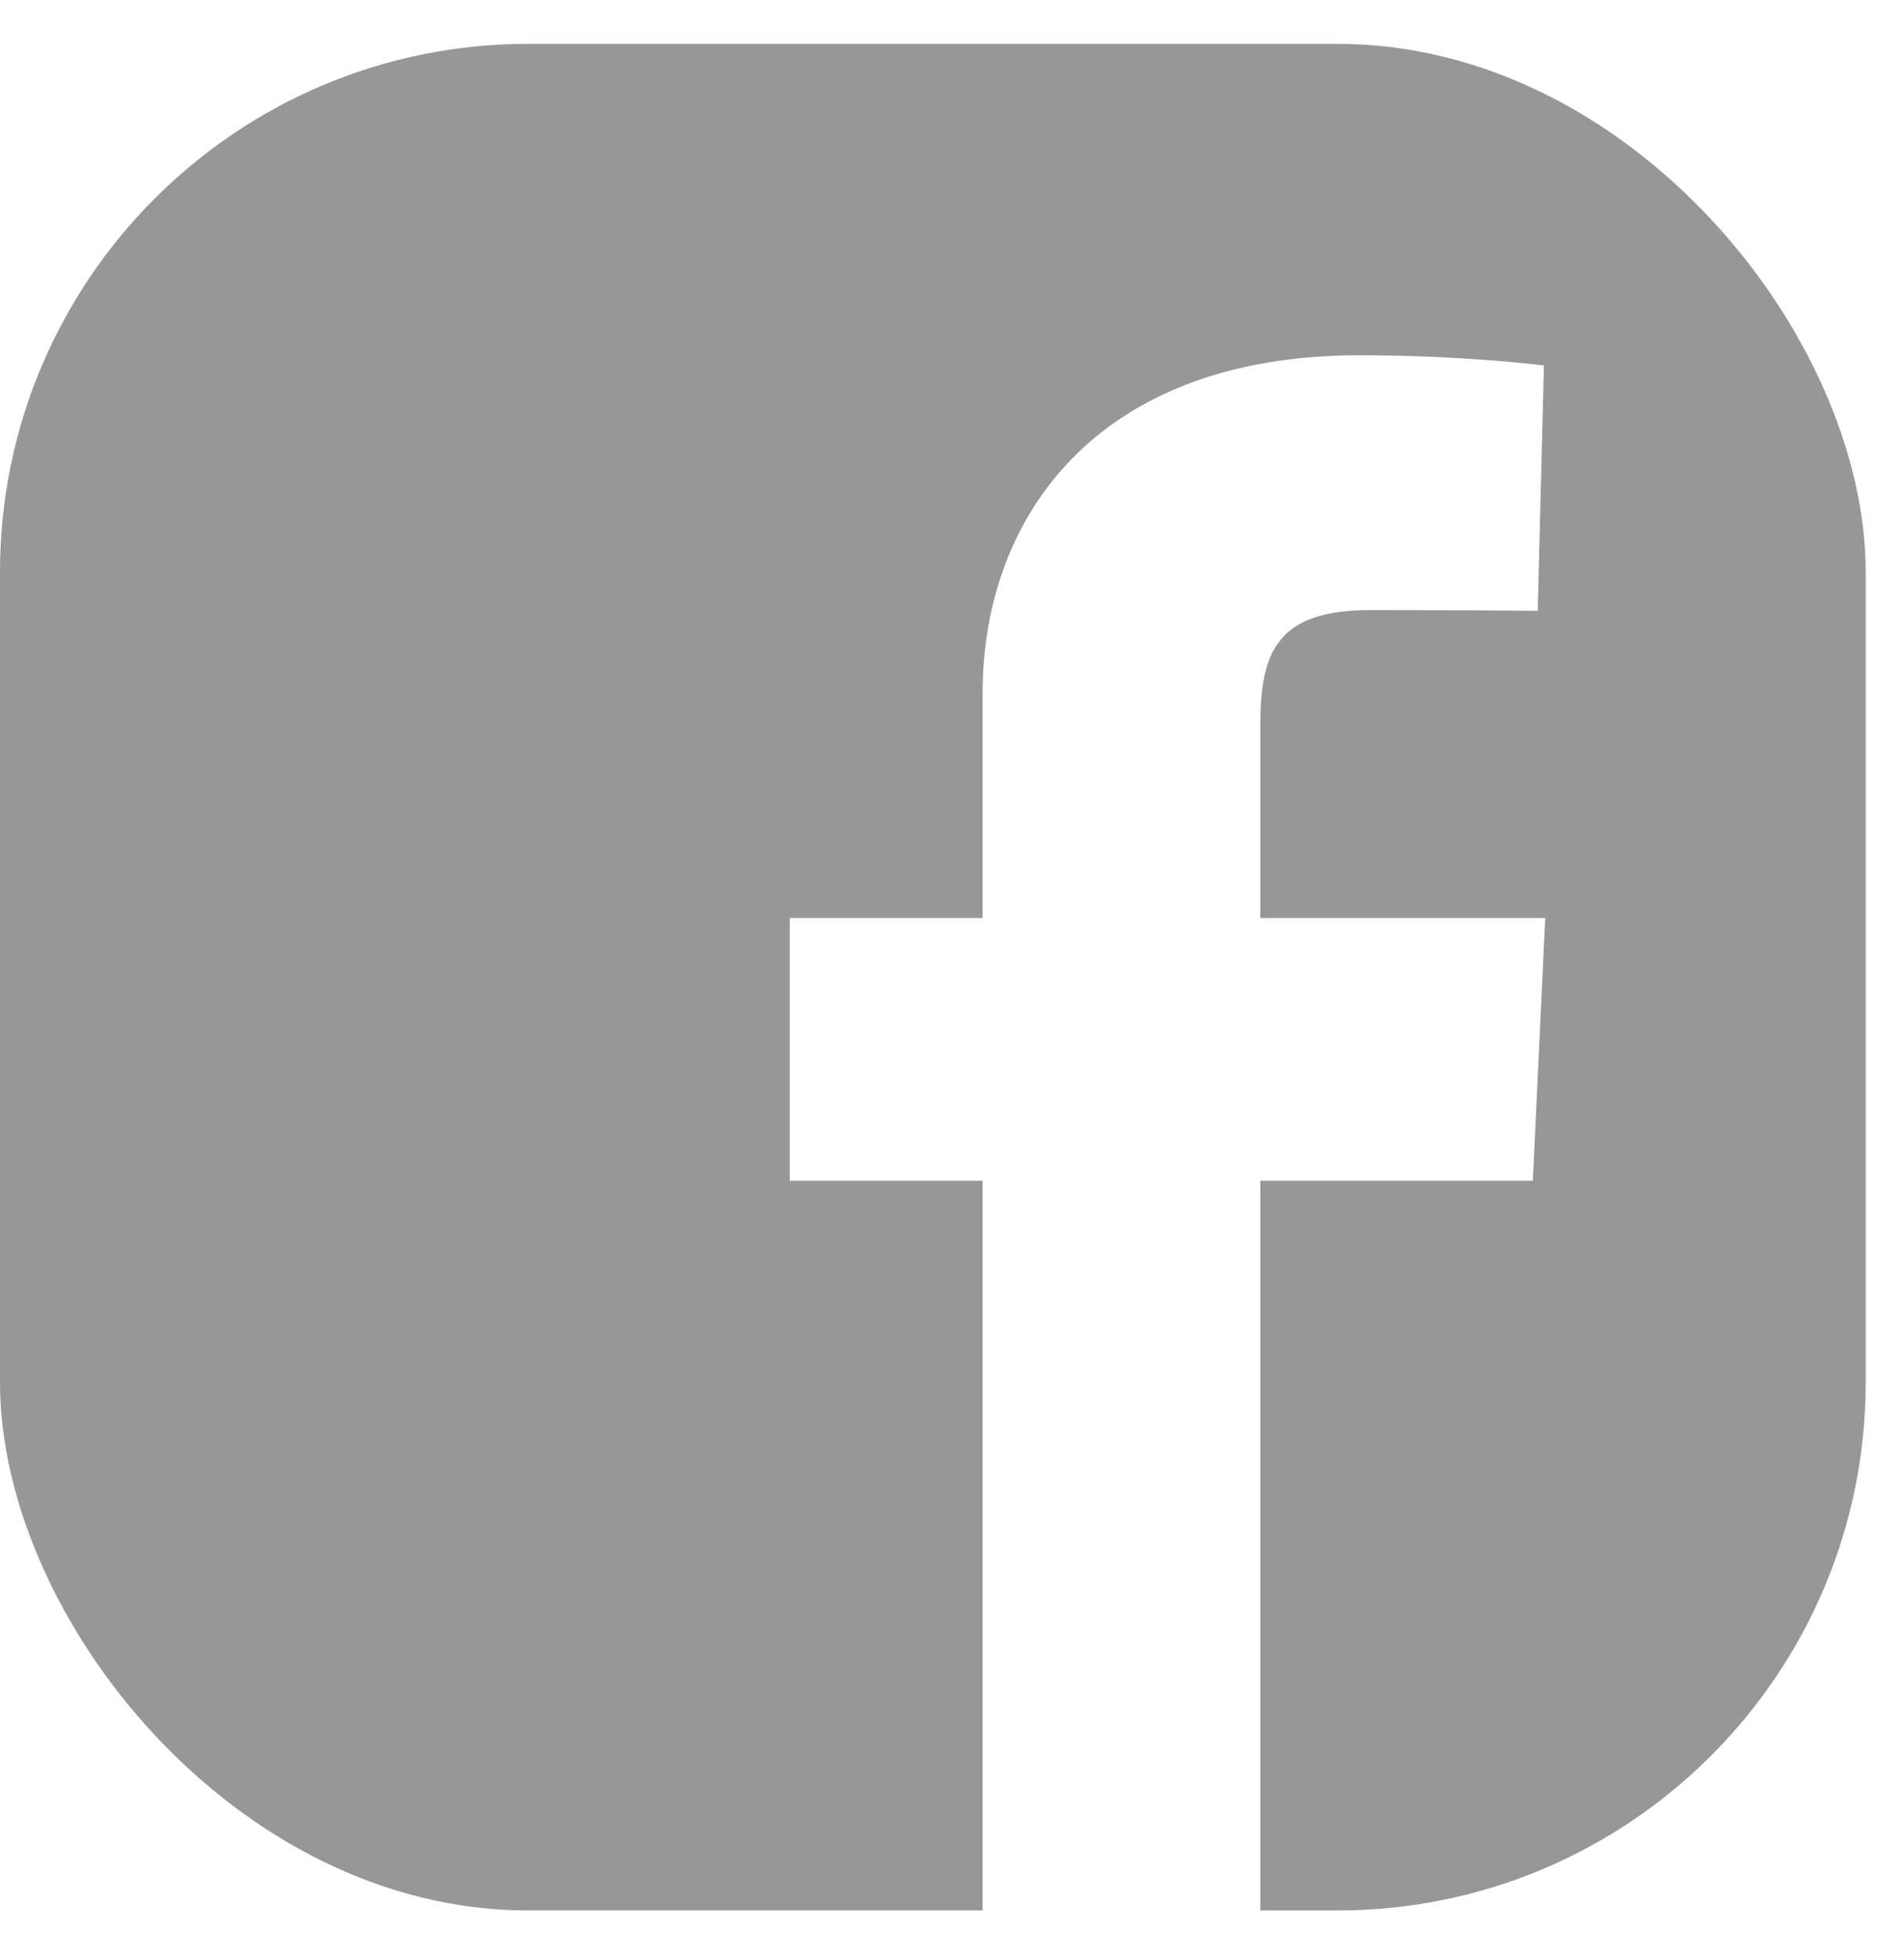 <svg width="35" height="36" viewBox="0 0 35 36" fill="none" xmlns="http://www.w3.org/2000/svg">
<g clip-path="url(#clip0_1_138)">
<path d="M6.262 0.806C2.793 0.806 0 3.599 0 7.068V28.839C0 32.308 2.793 35.101 6.262 35.101H18.062V21.694H14.517V16.867H18.062V12.743C18.062 9.503 20.157 6.528 24.982 6.528C26.936 6.528 28.381 6.715 28.381 6.715L28.267 11.223C28.267 11.223 26.794 11.209 25.186 11.209C23.446 11.209 23.167 12.011 23.167 13.342V16.867H28.405L28.177 21.694H23.167V35.102H28.034C31.503 35.102 34.296 32.308 34.296 28.839V7.068C34.296 3.599 31.503 0.806 28.034 0.806H6.262L6.262 0.806Z" fill="#313131" fill-opacity="0.5"/>
</g>
<defs>
<clipPath id="clip0_1_138">
<rect y="0.806" width="34.296" height="34.296" rx="9.706" fill="white"/>
</clipPath>
</defs>
</svg>
